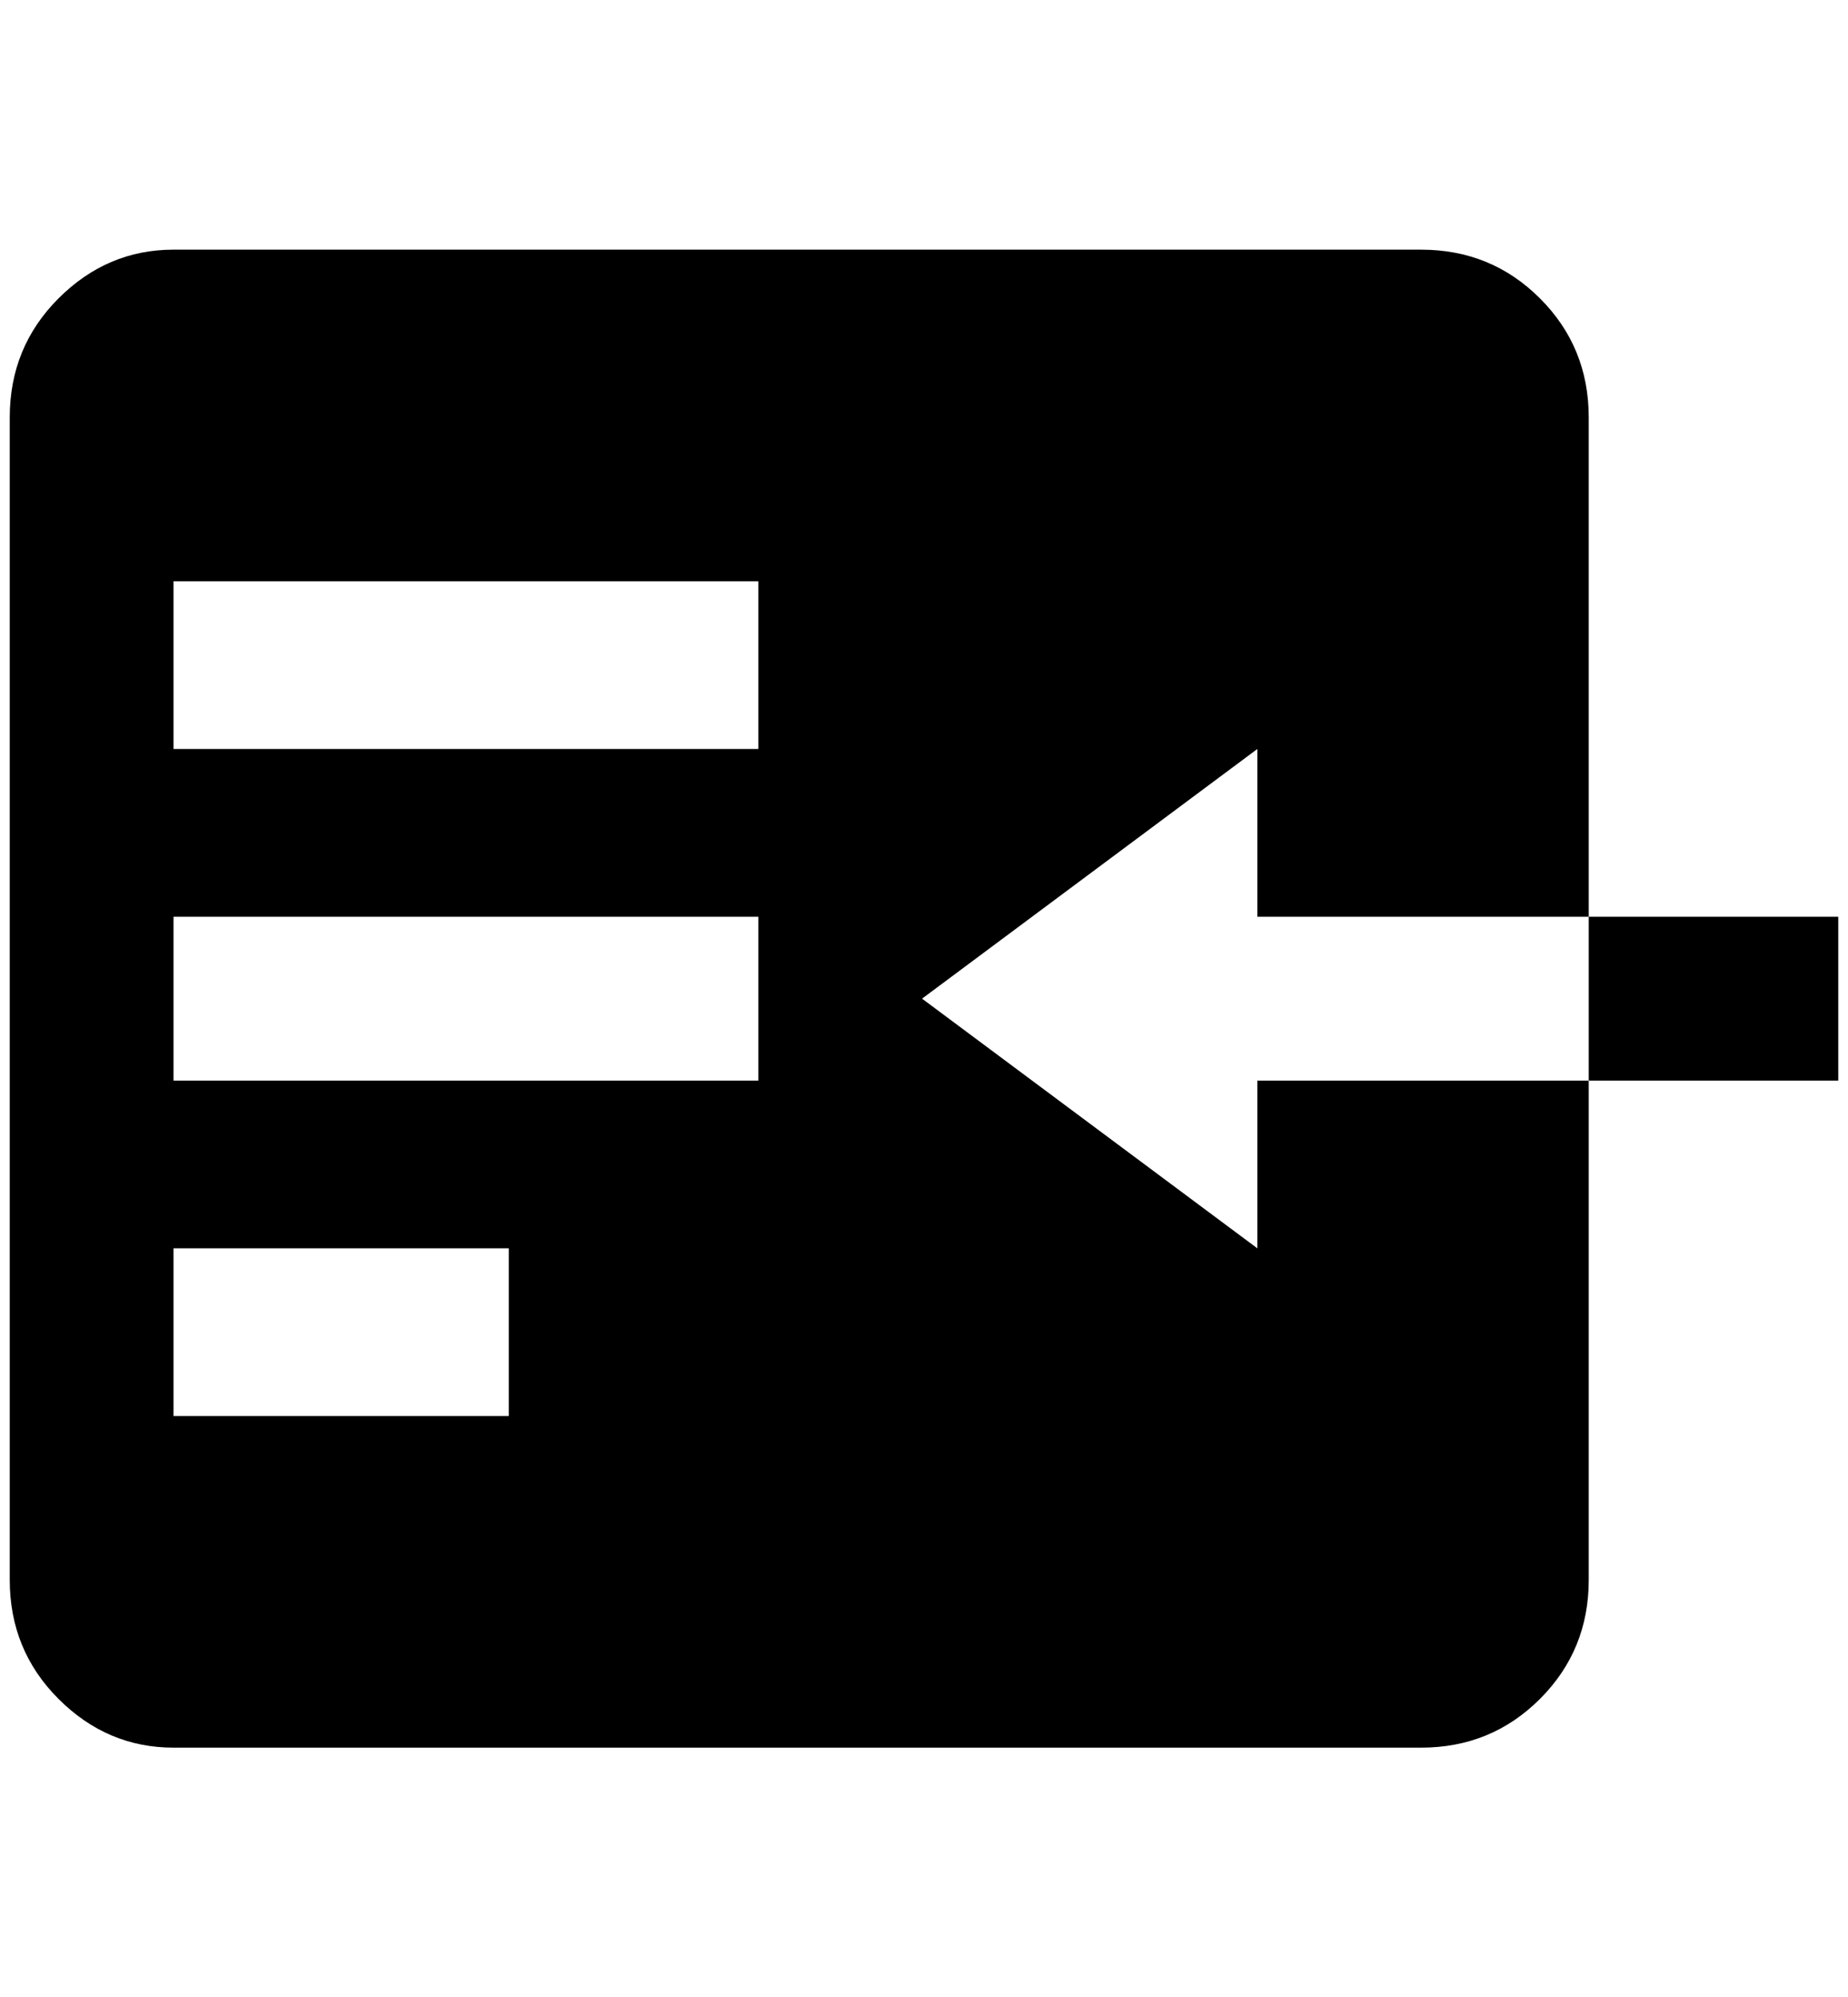 <?xml version="1.0" standalone="no"?>
<!DOCTYPE svg PUBLIC "-//W3C//DTD SVG 1.1//EN" "http://www.w3.org/Graphics/SVG/1.1/DTD/svg11.dtd" >
<svg xmlns="http://www.w3.org/2000/svg" xmlns:xlink="http://www.w3.org/1999/xlink" version="1.1" viewBox="-10 0 1896 2048">
   <path fill="currentColor"
d="M168 1792h1280q72 0 122 -50t50 -122v-512h-340v172l-344 -256l344 -256v172h340v-512q0 -72 -50 -122t-122 -50h-1280q-68 0 -118 50t-50 122v1192q0 72 50 122t118 50zM168 1280h344v172h-344v-172zM168 940h600v168h-600v-168zM168 596h600v172h-600v-172zM1620 940
h256v168h-256v-168z" />
</svg>
